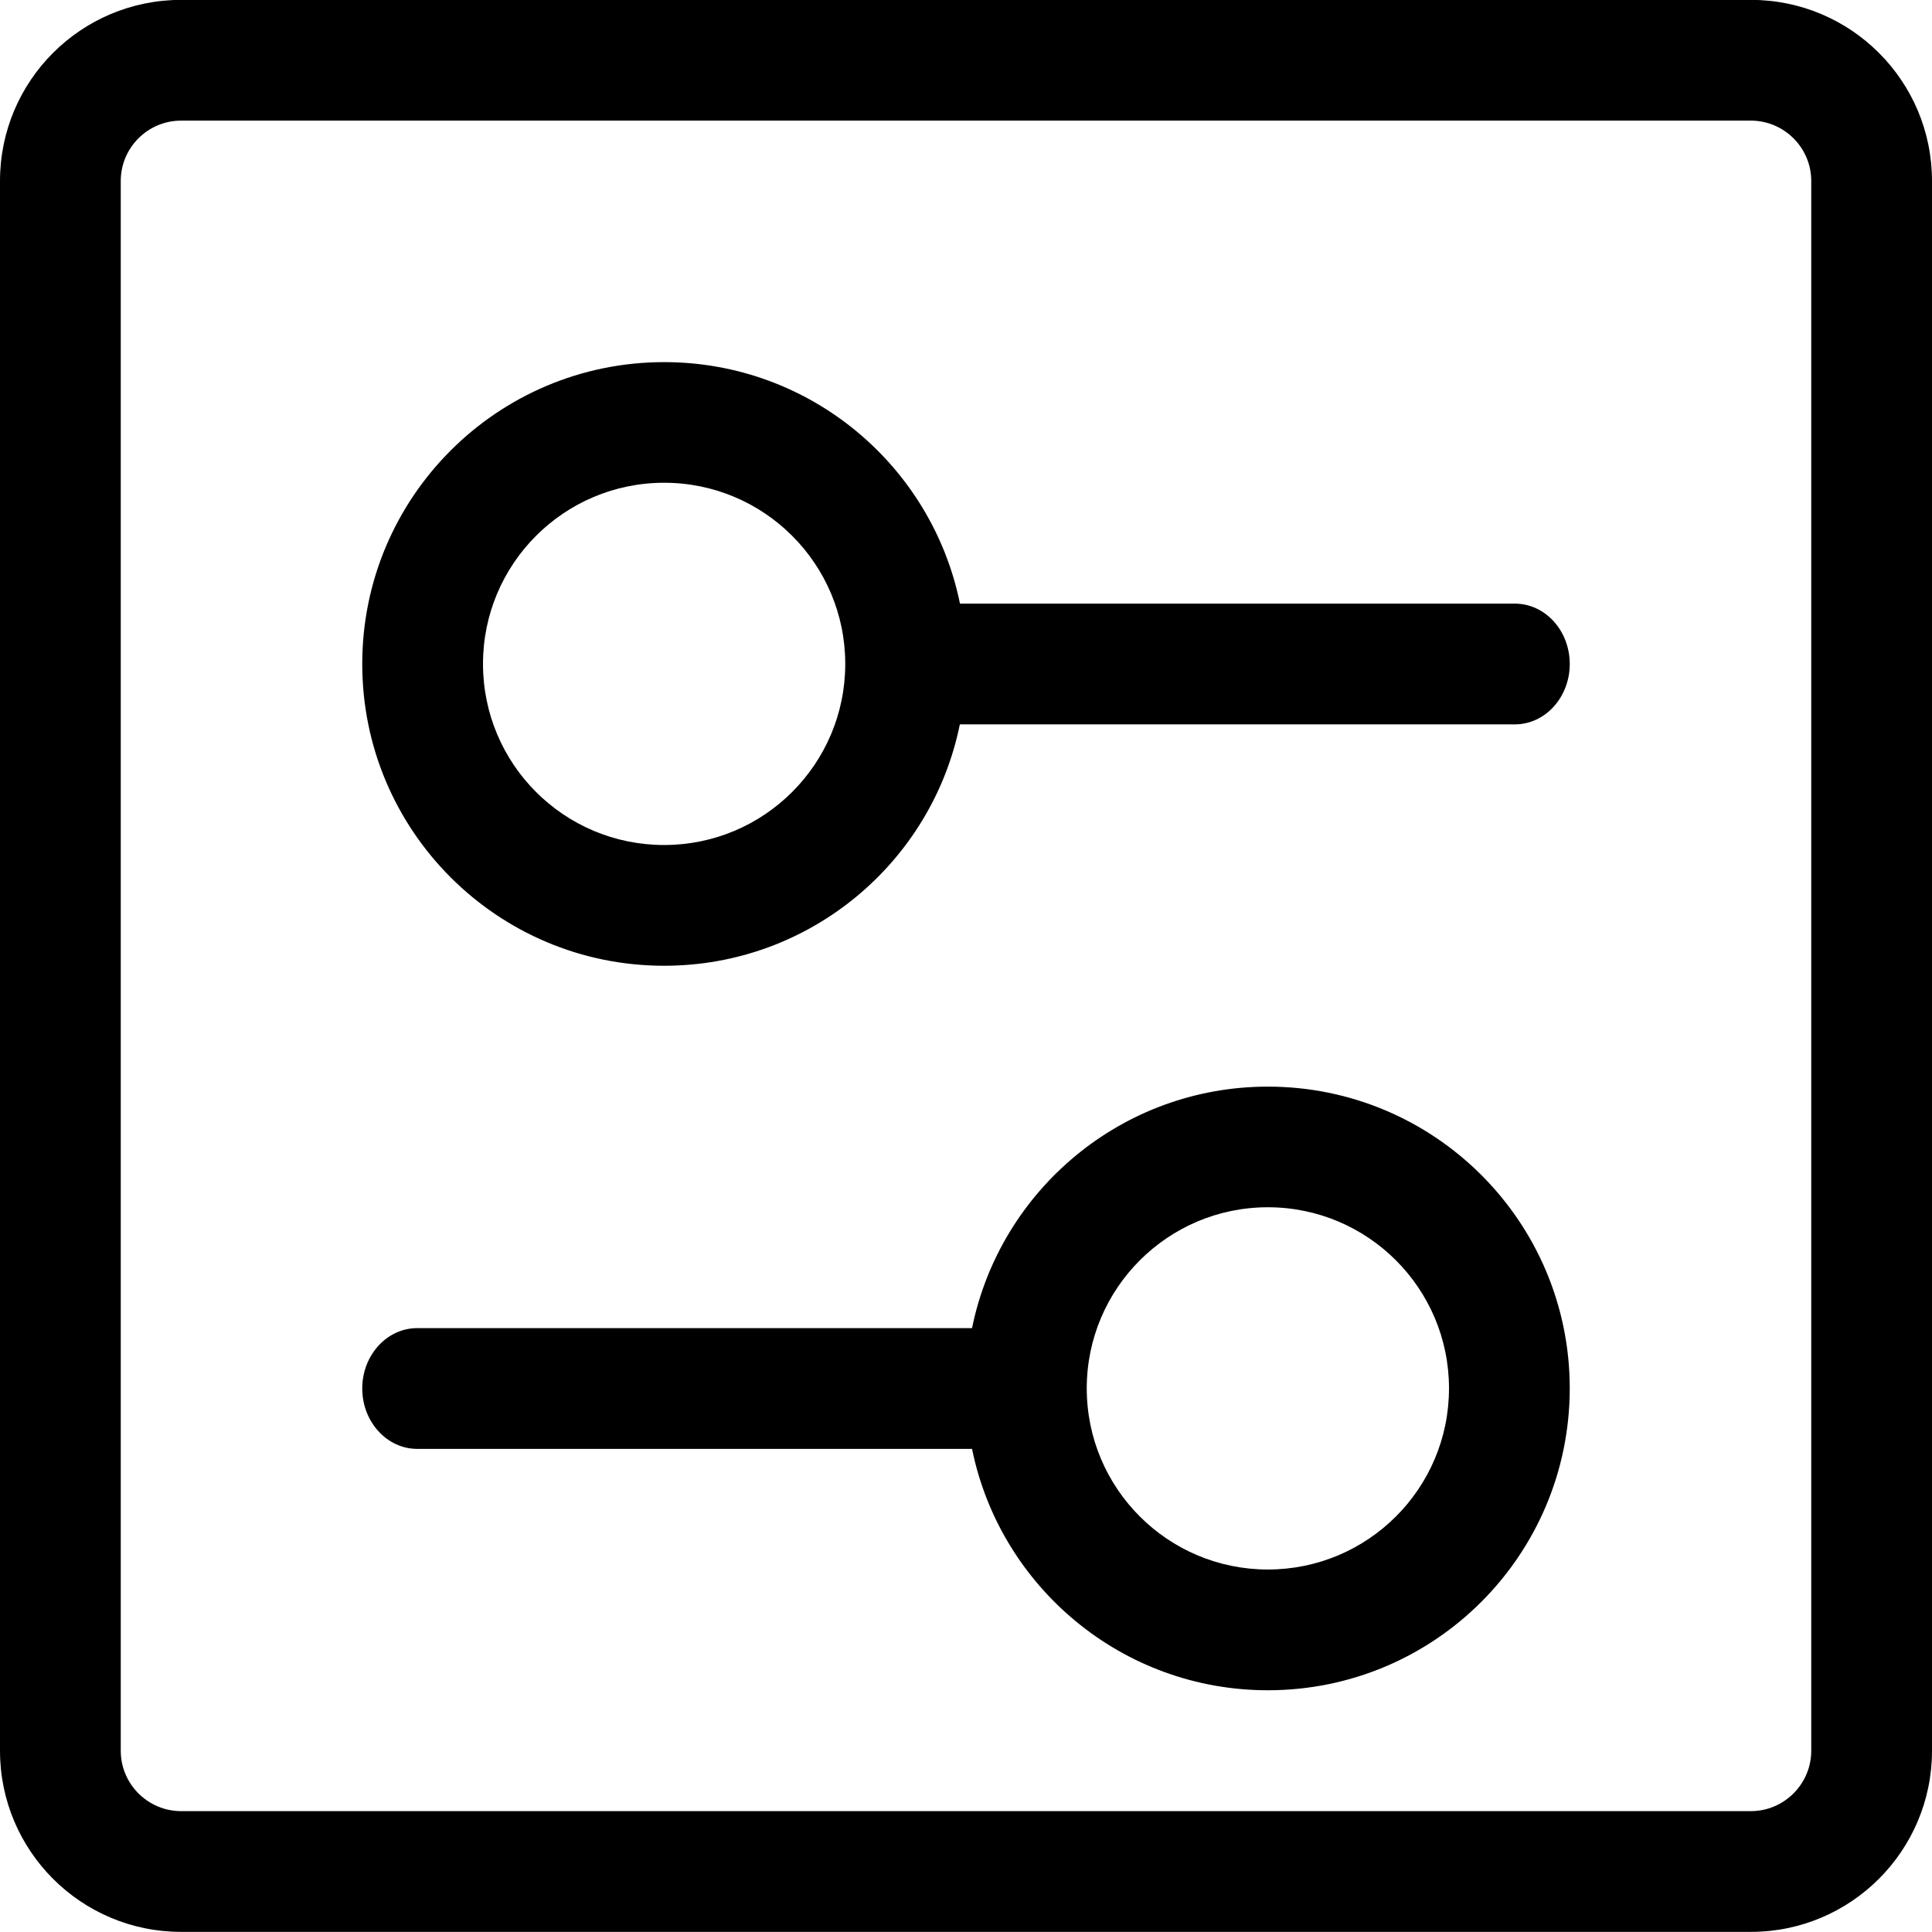 <?xml version="1.0" encoding="iso-8859-1"?>
<!-- Generator: Adobe Illustrator 16.0.0, SVG Export Plug-In . SVG Version: 6.00 Build 0)  -->
<!DOCTYPE svg PUBLIC "-//W3C//DTD SVG 1.1//EN" "http://www.w3.org/Graphics/SVG/1.1/DTD/svg11.dtd">
<svg version="1.1" xmlns="http://www.w3.org/2000/svg" xmlns:xlink="http://www.w3.org/1999/xlink" x="0px" y="0px" width="16px"
	 height="16px" viewBox="0 0 16 16" style="enable-background:new 0 0 16 16;" xml:space="preserve">
<g id="_x36_-setting_-_setting_equalizer" style="enable-background:new    ;">
	<path d="M14.5-0.001h-13c-0.829,0-1.5,0.671-1.5,1.5v13c0,0.828,0.671,1.5,1.5,1.5h13c0.828,0,1.5-0.672,1.5-1.5v-13
		C16,0.67,15.328-0.001,14.5-0.001z M15,14.499c0,0.275-0.225,0.5-0.5,0.5h-13c-0.276,0-0.5-0.225-0.5-0.5v-13
		c0-0.276,0.224-0.5,0.5-0.5h13c0.275,0,0.5,0.224,0.5,0.5V14.499z M12.545,4.999H7.95c-0.232-1.142-1.24-2-2.45-2
		C4.119,2.999,3,4.118,3,5.498c0,0,0,0,0,0.001C3,6.88,4.12,7.998,5.5,7.998c1.209,0,2.218-0.858,2.449-1.999h4.596
		c0.252,0,0.455-0.225,0.455-0.5C13,5.223,12.797,4.999,12.545,4.999z M5.5,6.998c-0.829,0-1.5-0.671-1.5-1.5
		c0-0.828,0.671-1.5,1.5-1.5c0.828,0,1.5,0.672,1.5,1.5C7,6.327,6.328,6.998,5.5,6.998z M10.5,8.999c-1.209,0-2.218,0.858-2.45,2
		H3.455c-0.251,0-0.455,0.224-0.455,0.5c0,0.275,0.204,0.5,0.455,0.5H8.05c0.232,1.141,1.241,1.999,2.45,1.999
		c1.381,0,2.498-1.118,2.5-2.498c0-0.001,0-0.001,0-0.001c0-0.001,0-0.001,0-0.001C13,10.118,11.881,8.999,10.5,8.999z M10.5,12.998
		c-0.828,0-1.5-0.671-1.5-1.5c0-0.828,0.672-1.5,1.5-1.5s1.5,0.672,1.5,1.5C12,12.327,11.328,12.998,10.5,12.998z"/>
</g>
<g id="Layer_1">
</g>
</svg>
